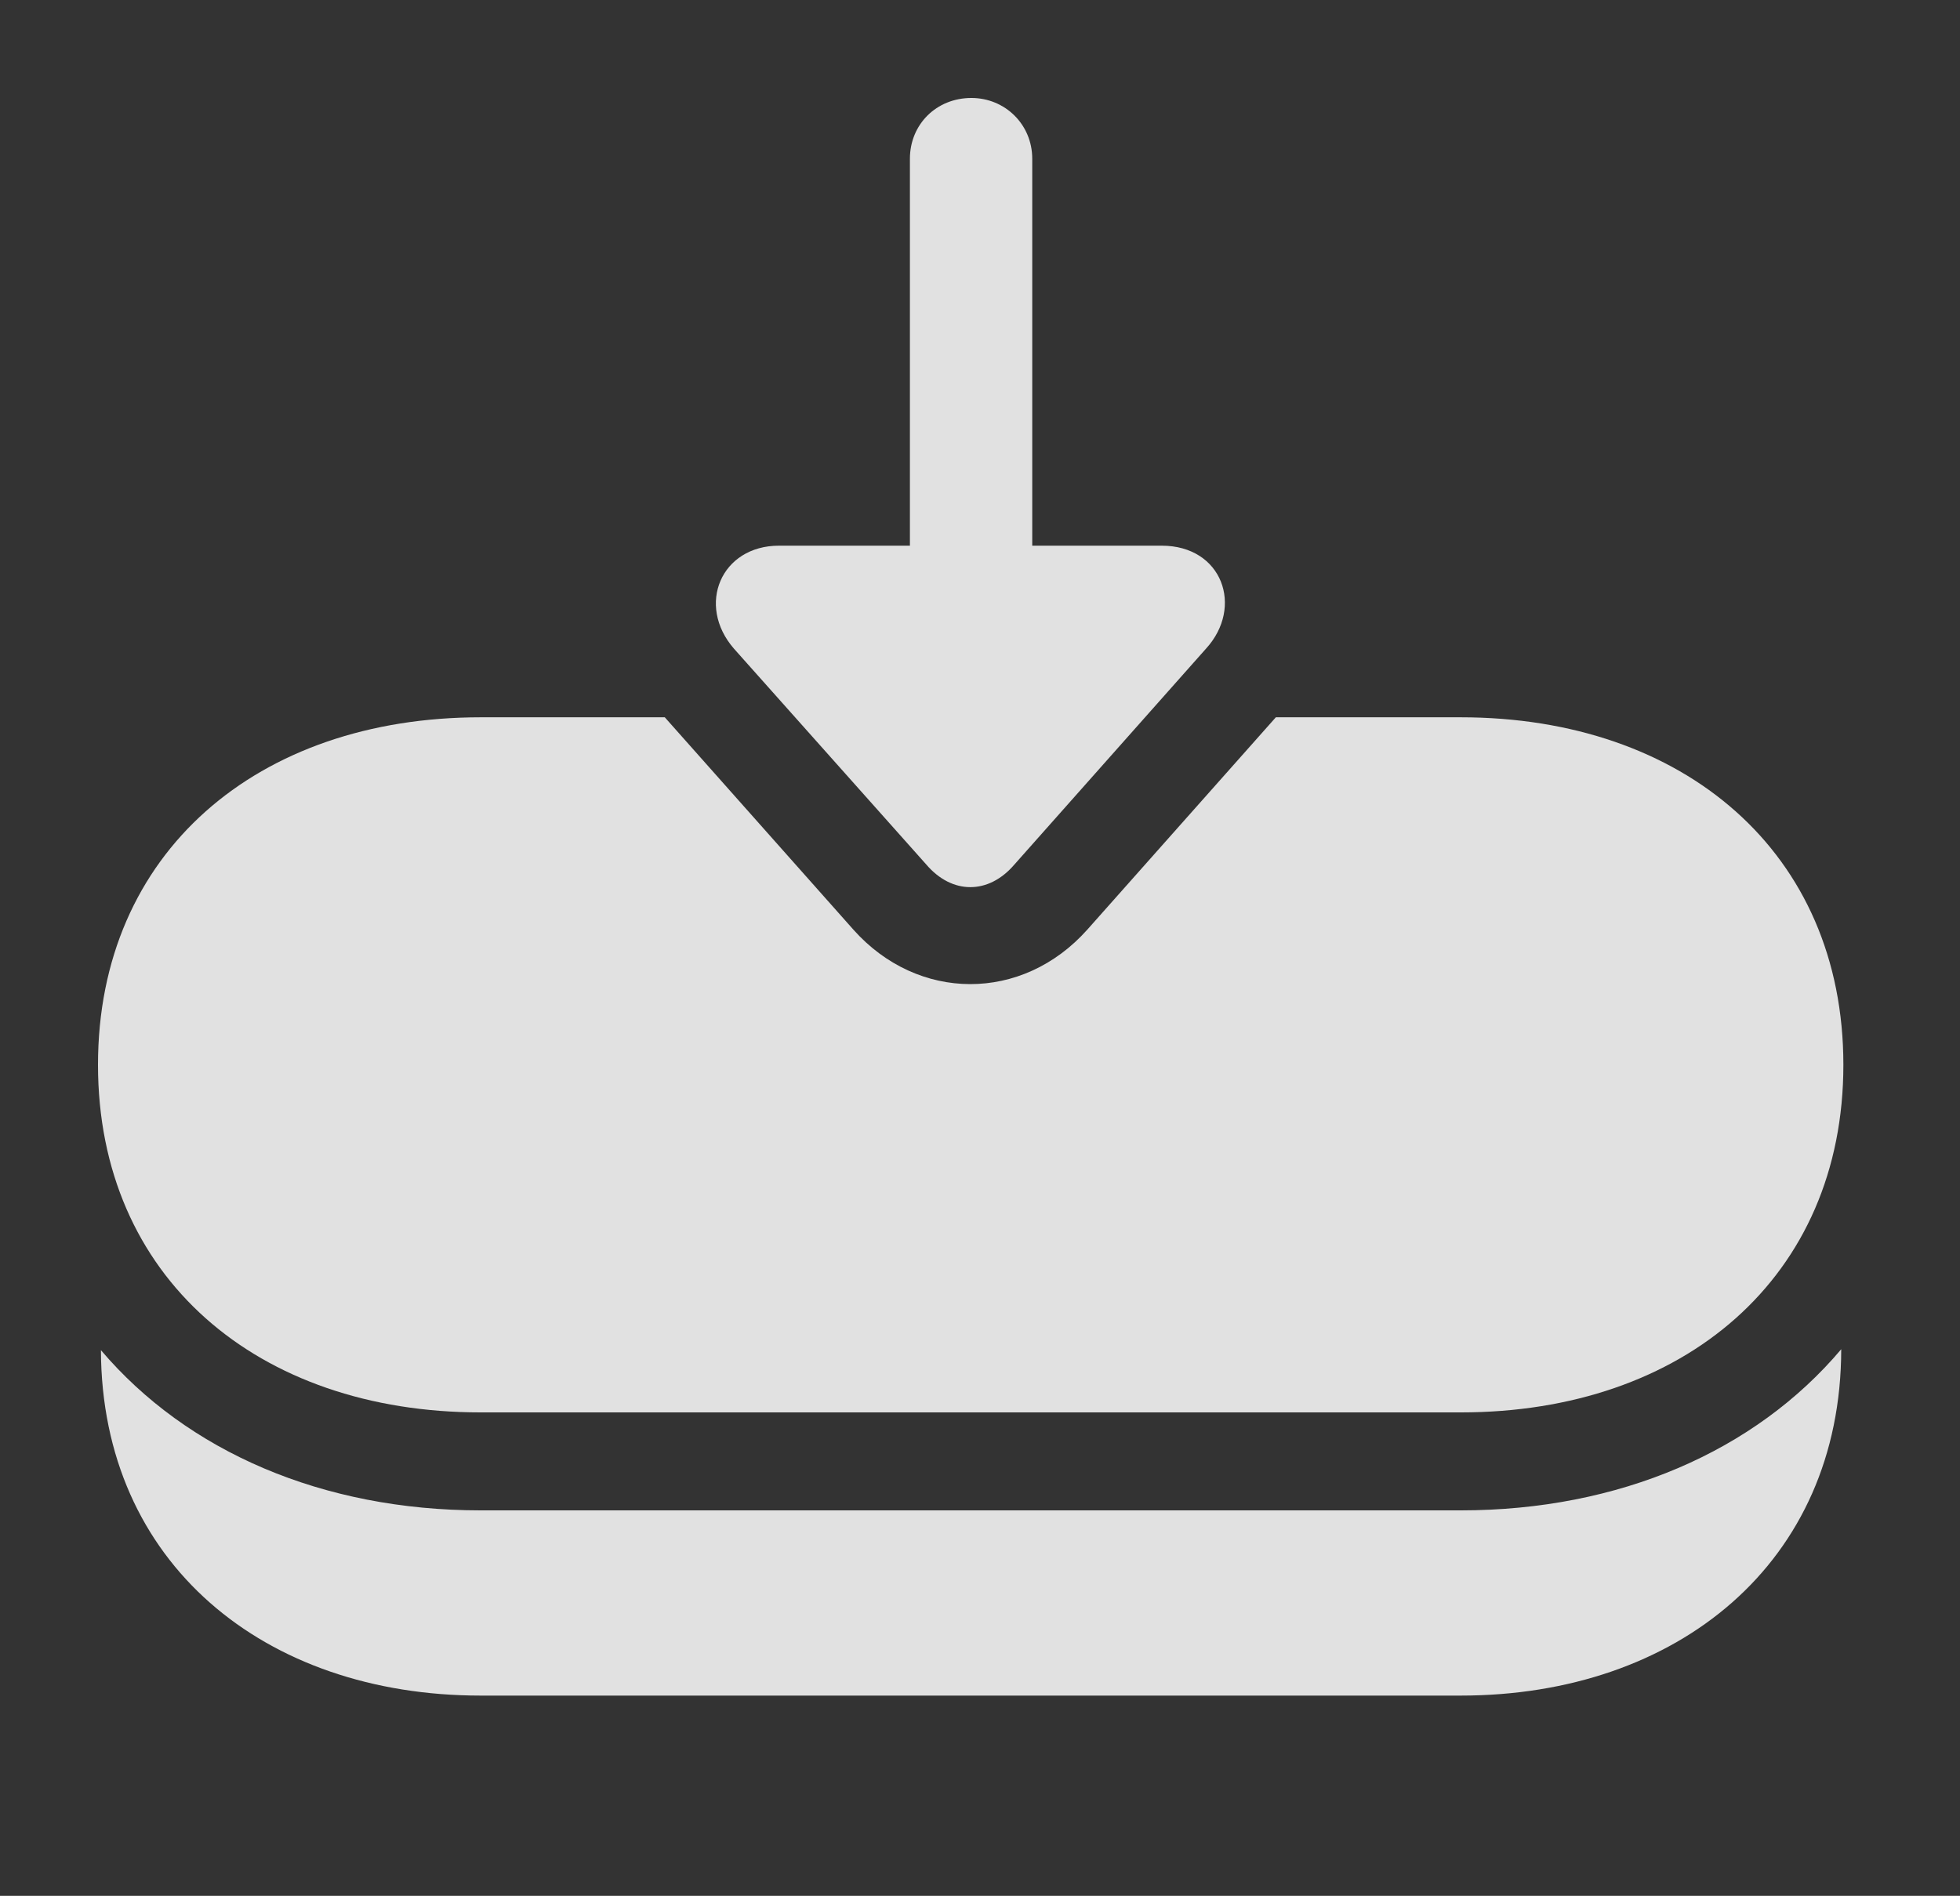 <?xml version="1.0" encoding="UTF-8"?>
<!--Generator: Apple Native CoreSVG 326-->
<!DOCTYPE svg
PUBLIC "-//W3C//DTD SVG 1.1//EN"
       "http://www.w3.org/Graphics/SVG/1.1/DTD/svg11.dtd">
<svg version="1.1" xmlns="http://www.w3.org/2000/svg" xmlns:xlink="http://www.w3.org/1999/xlink" viewBox="0 0 37.461 36.244">
 <rect x="0" y="0" width="37.461" height="36.244" fill="#333333" stroke="none"/>
 <g>
  <rect height="36.244" opacity="0" width="37.461" x="0" y="0"/>
  <path d="M27.918 32.416L9.188 32.416C5.054 32.416 1.942 29.884 1.929 25.812C3.577 27.753 6.169 28.875 9.188 28.875L27.918 28.875C30.946 28.875 33.544 27.746 35.191 25.794C35.187 29.877 32.058 32.416 27.918 32.416Z" fill="white" fill-opacity="0.85"/>
  <path d="M35.232 20.357C35.232 24.418 32.184 27.002 27.918 27.002L9.188 27.002C4.922 27.002 1.873 24.418 1.873 20.357C1.873 16.297 4.922 13.713 9.188 13.713L12.706 13.713L16.311 17.773C17.541 19.154 19.537 19.168 20.781 17.773L24.385 13.713L27.918 13.713C32.184 13.713 35.232 16.297 35.232 20.357Z" fill="white" fill-opacity="0.85"/>
  <path d="M19.387 16.529L23.051 12.4C23.775 11.607 23.365 10.432 22.203 10.432L19.729 10.432L19.729 3.035C19.729 2.379 19.209 1.873 18.566 1.873C17.896 1.873 17.391 2.379 17.391 3.035L17.391 10.432L14.889 10.432C13.781 10.432 13.303 11.566 14.027 12.4L17.705 16.529C18.197 17.104 18.895 17.104 19.387 16.529Z" fill="white" fill-opacity="0.85"/>
 </g>
</svg>
